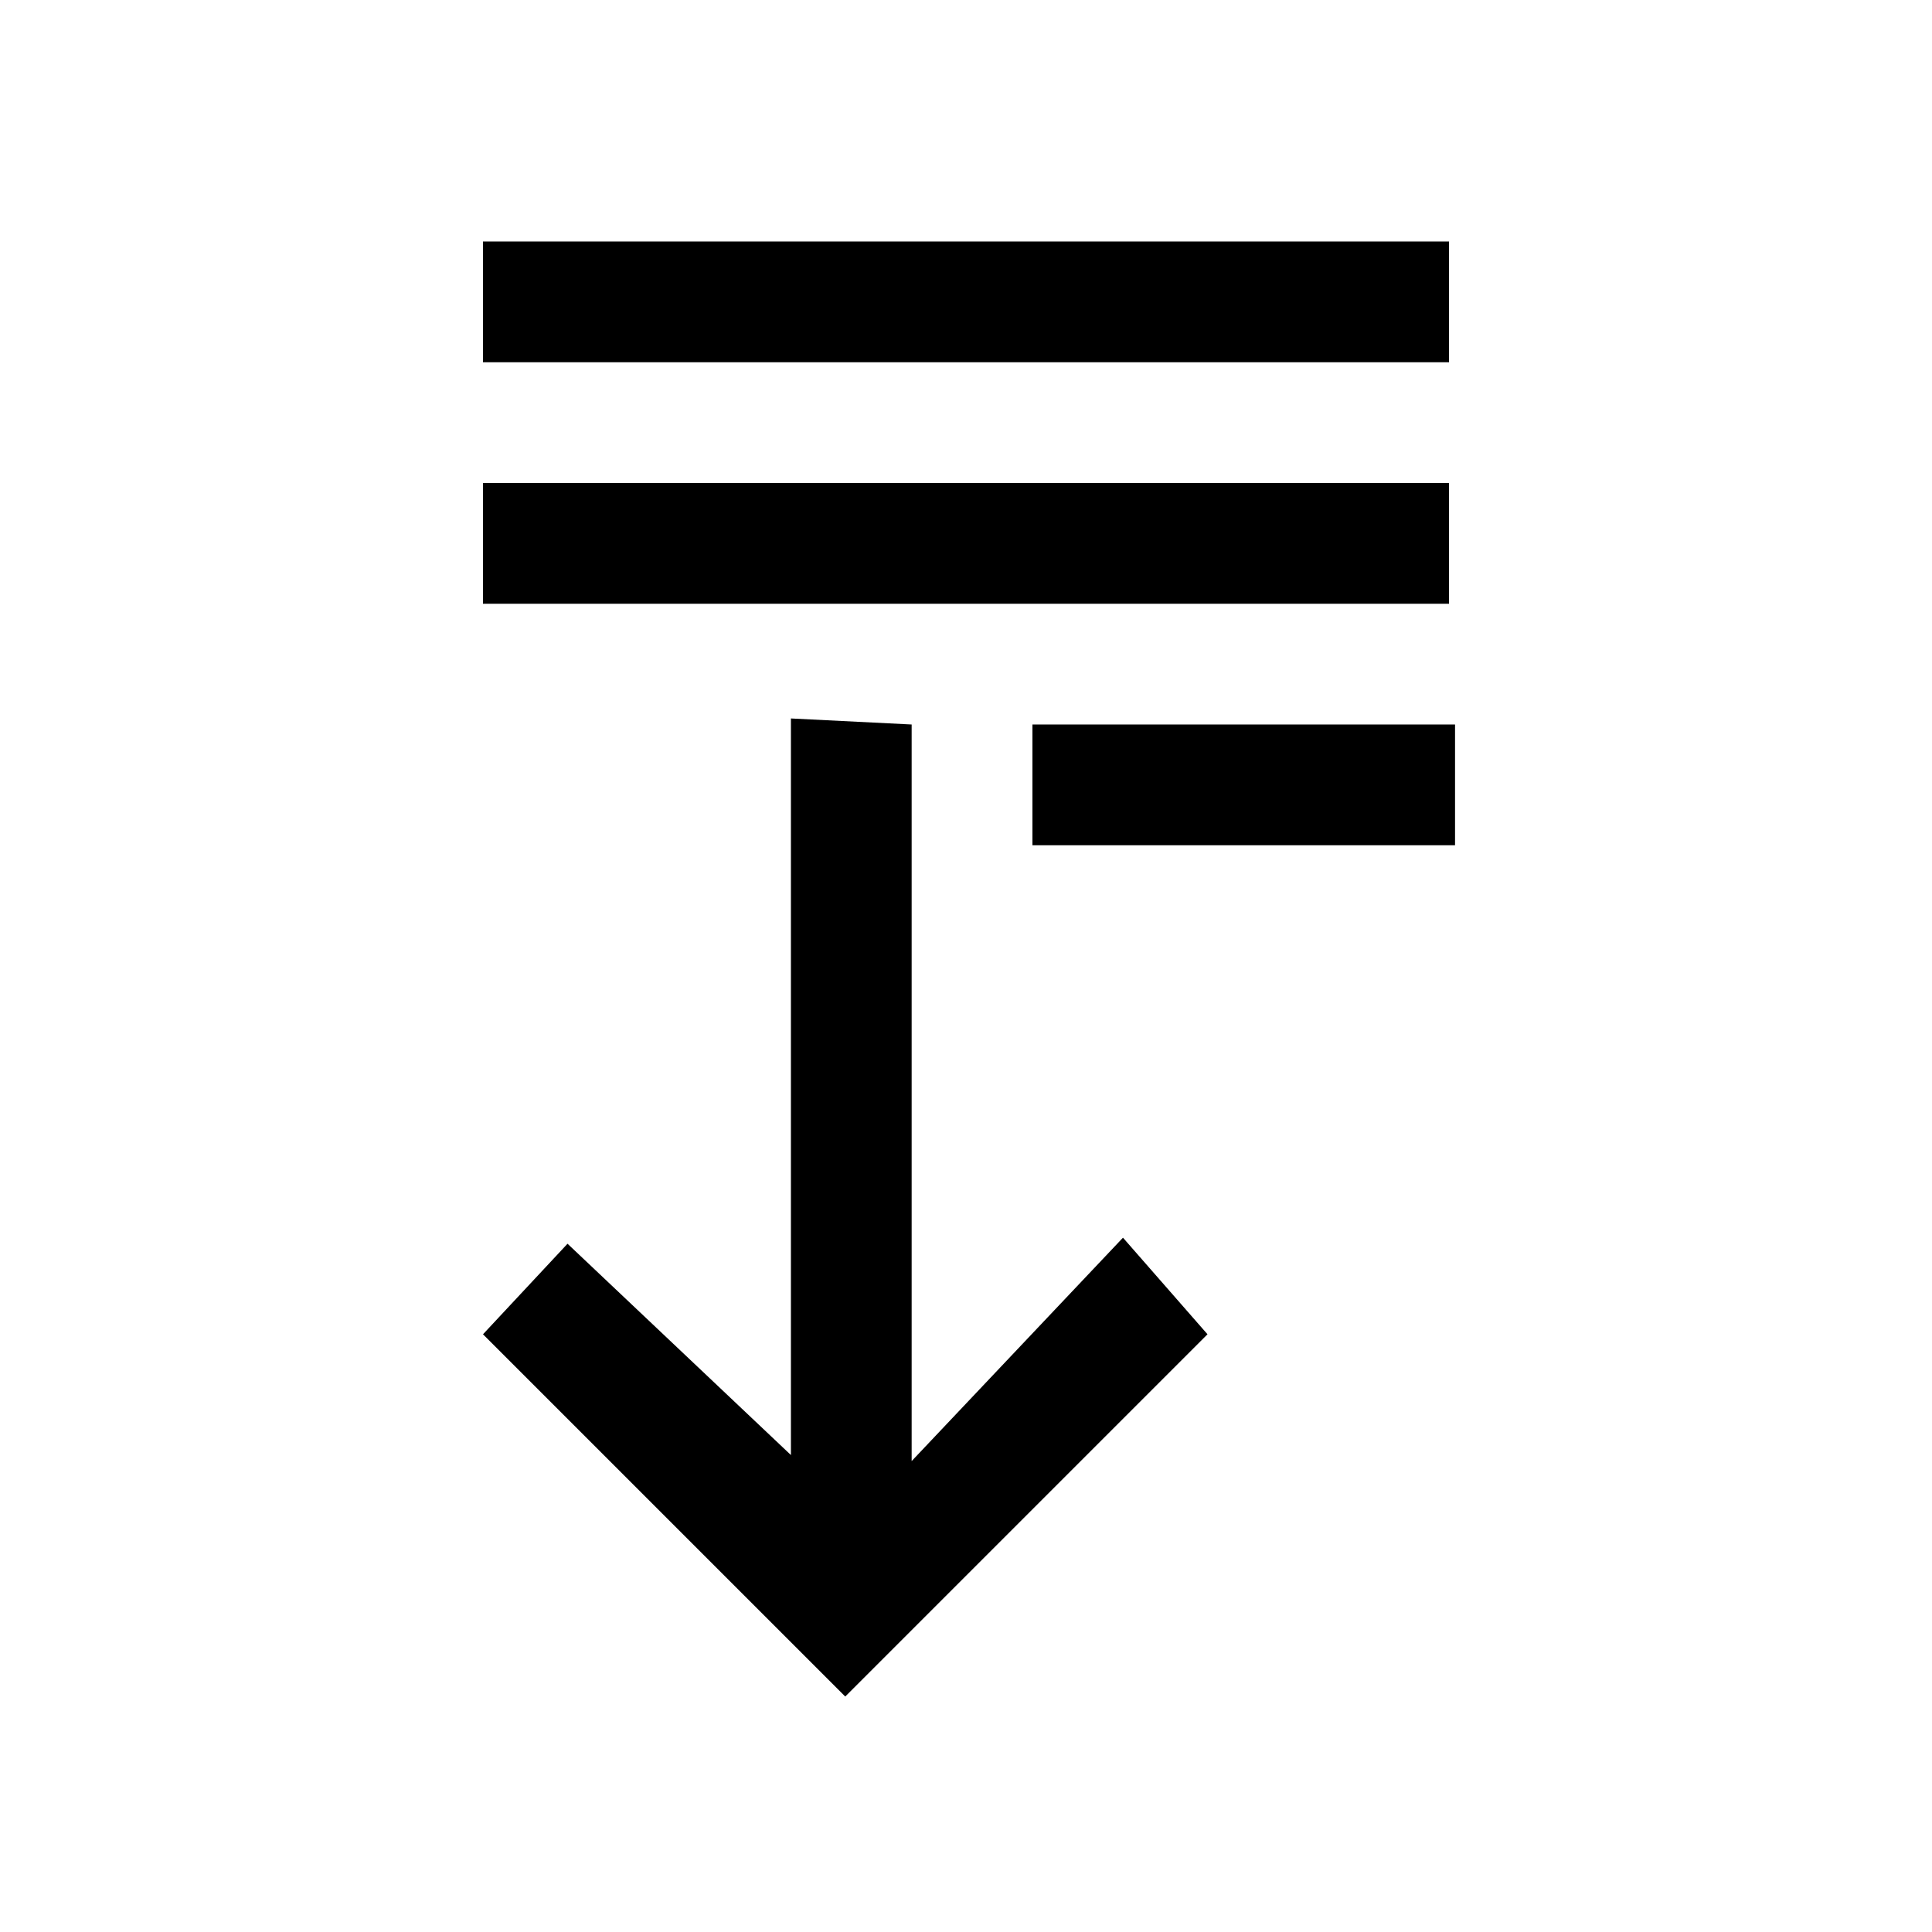 <?xml version="1.0" encoding="utf-8"?>
<!-- Generator: Adobe Illustrator 24.1.0, SVG Export Plug-In . SVG Version: 6.00 Build 0)  -->
<svg version="1.1" id="icon" xmlns="http://www.w3.org/2000/svg" xmlns:xlink="http://www.w3.org/1999/xlink" x="0px" y="0px"
	 viewBox="0 0 32 32" style="enable-background:new 0 0 32 32;" xml:space="preserve">
<style type="text/css">
	.st0{fill:none;}
</style>
<polygon points="14,28.1 20,22.1 18.6,20.5 15.1,24.2 15.1,12 13.1,11.9 13.1,24.1 9.4,20.6 8,22.1 "/>
<rect x="17.1" y="12" width="7" height="2"/>
<rect x="8" y="8" width="16" height="2"/>
<rect x="8" y="4" width="16" height="2"/>
<rect id="_Transparent_Rectangle_" x="0" y="0" class="st0" width="32" height="32"/>
</svg>
